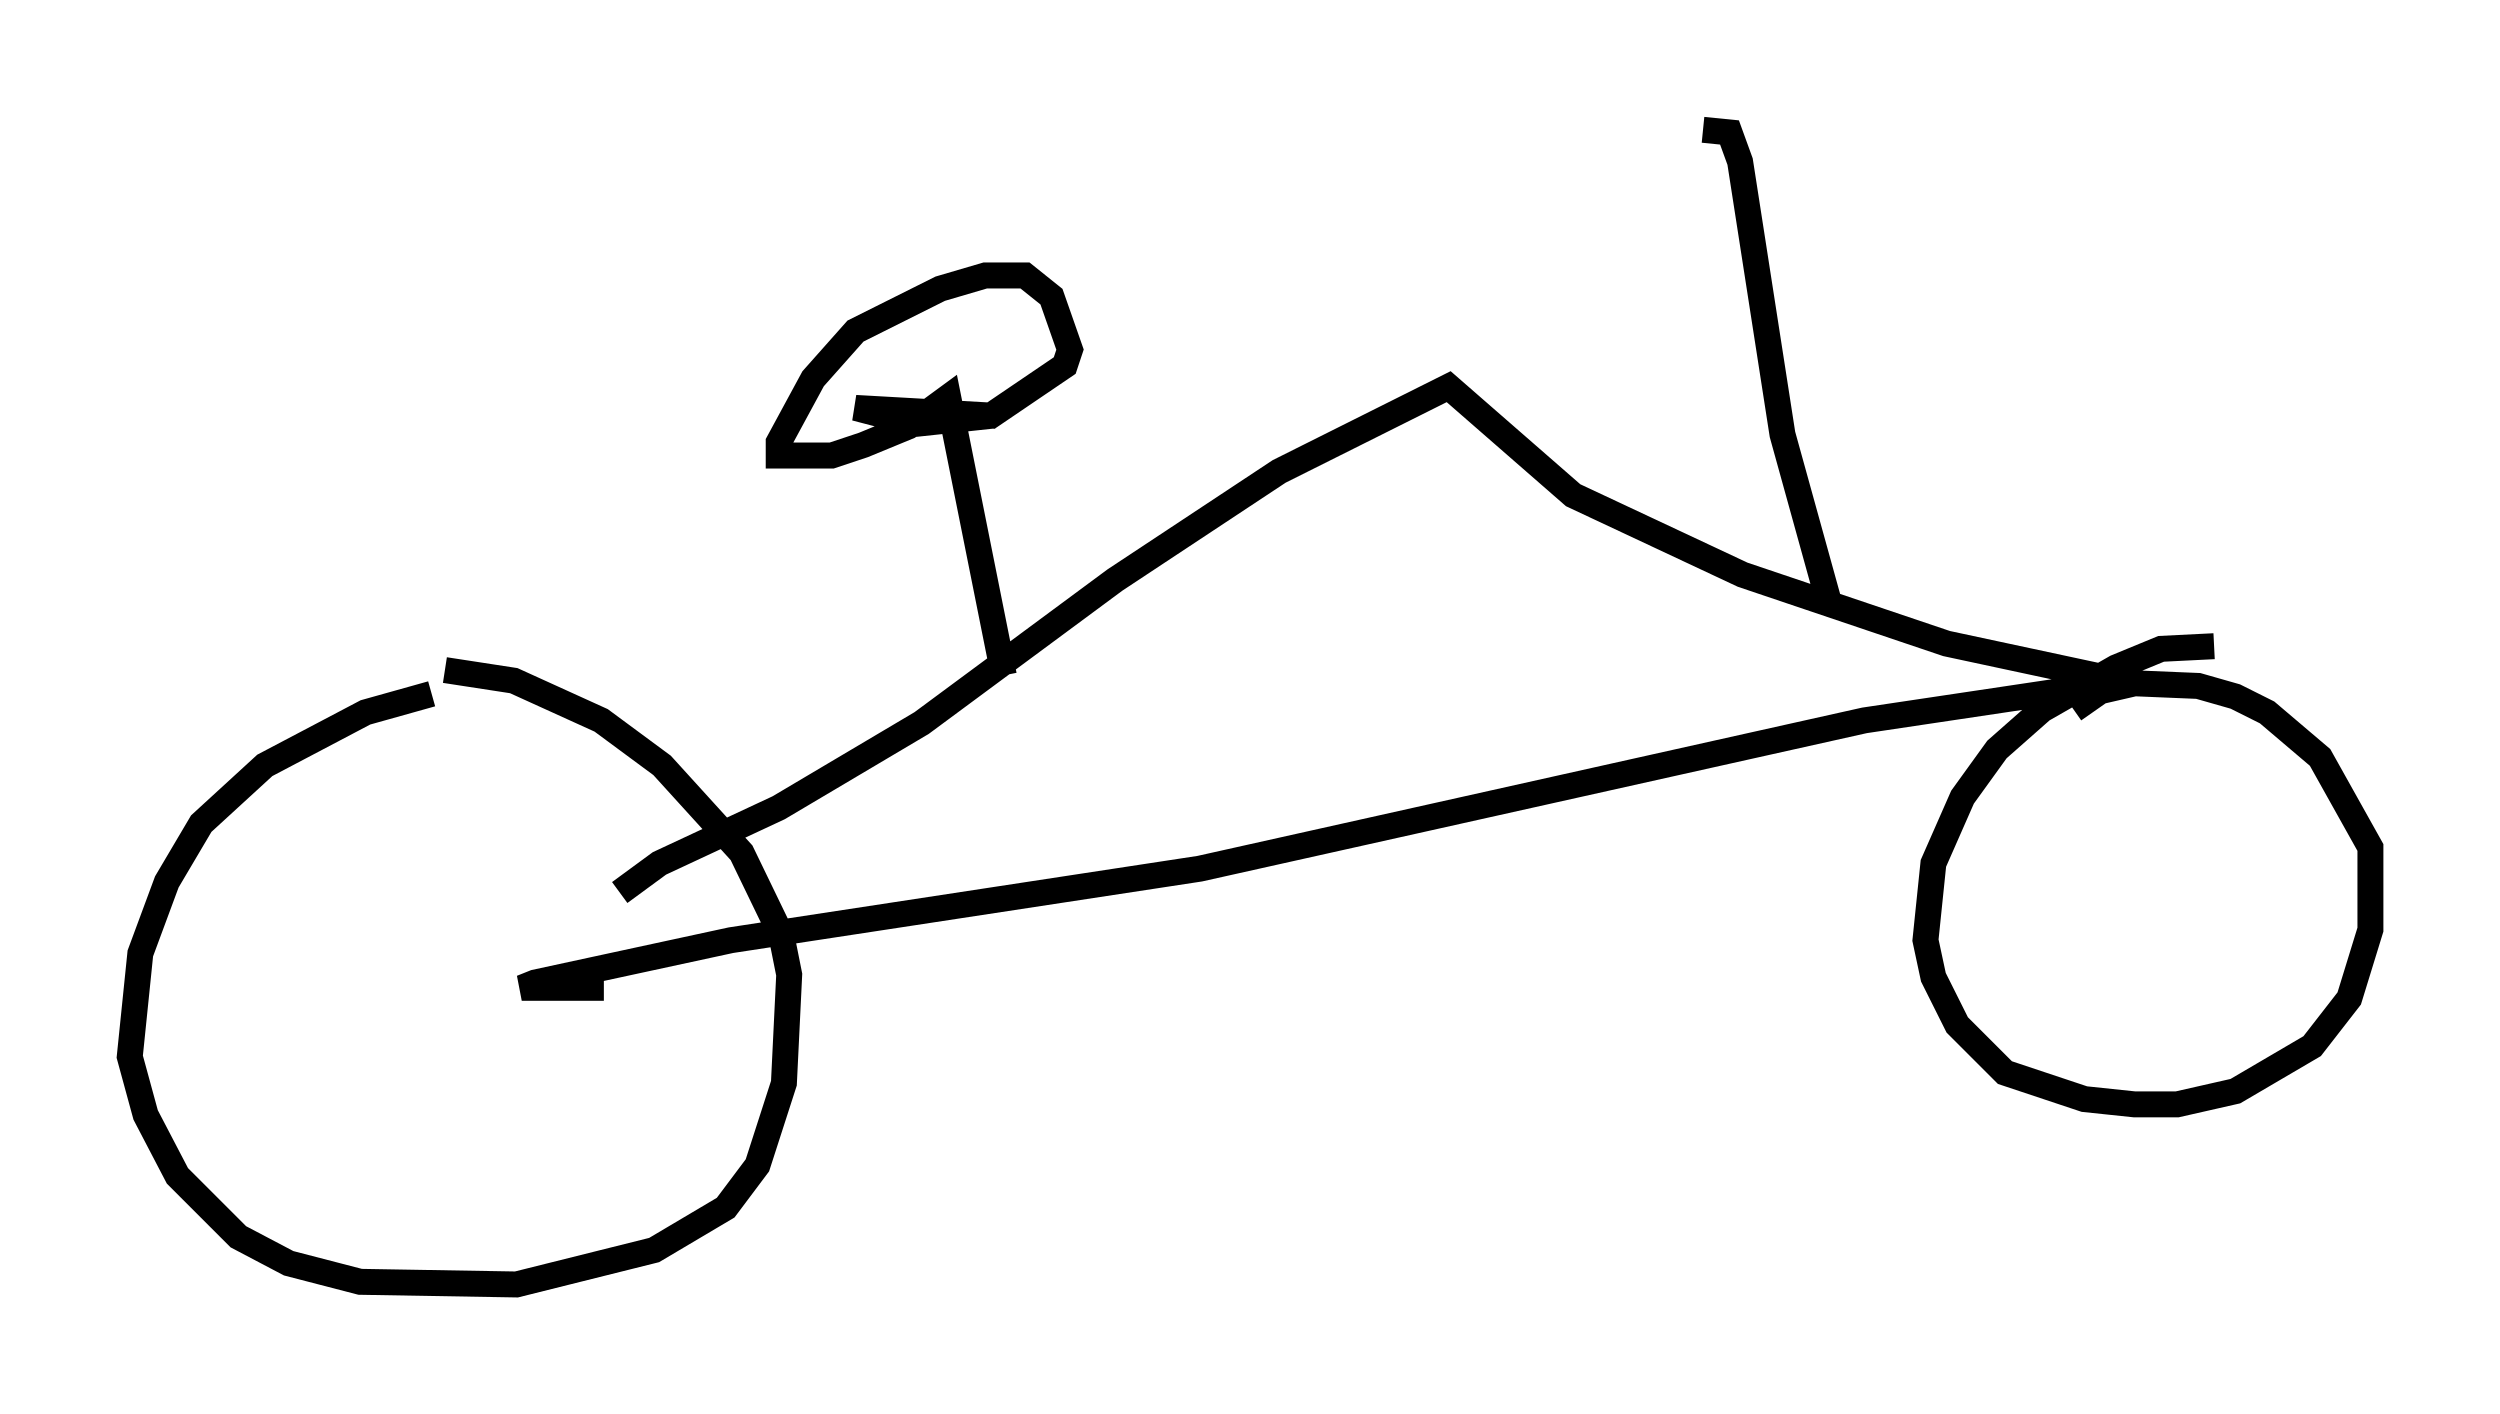 <?xml version="1.0" encoding="utf-8" ?>
<svg baseProfile="full" height="54.509" version="1.1" width="96.363" xmlns="http://www.w3.org/2000/svg" xmlns:ev="http://www.w3.org/2001/xml-events" xmlns:xlink="http://www.w3.org/1999/xlink"><defs /><rect fill="white" height="54.509" width="96.363" x="0" y="0" /><path d="M17.761, 26.744 m-1.123, 0.0 l-2.552, 0.715 -3.879, 2.042 l-2.45, 2.246 -1.327, 2.246 l-1.021, 2.756 -0.408, 3.981 l0.613, 2.246 1.225, 2.348 l2.348, 2.348 1.94, 1.021 l2.756, 0.715 6.023, 0.102 l5.308, -1.327 2.756, -1.633 l1.225, -1.633 1.021, -3.165 l0.204, -4.185 -0.306, -1.531 l-1.531, -3.165 -3.063, -3.369 l-2.348, -1.735 -3.369, -1.531 l-2.654, -0.408 m6.738, 8.575 l1.531, -1.123 4.594, -2.144 l5.513, -3.267 7.452, -5.513 l6.329, -4.185 6.533, -3.267 l4.798, 4.185 6.533, 3.063 l7.861, 2.654 7.146, 1.531 m-0.408, -0.51 l-1.021, 0.613 -8.881, 1.327 l-25.623, 5.717 -18.069, 2.756 l-7.554, 1.633 -0.51, 0.204 l3.165, 0.0 m62.067, -13.169 l-2.042, 0.102 -1.735, 0.715 l-2.858, 1.633 -1.735, 1.531 l-1.327, 1.838 -1.123, 2.552 l-0.306, 2.96 0.306, 1.429 l0.919, 1.838 1.838, 1.838 l3.063, 1.021 1.94, 0.204 l1.633, 0.0 2.246, -0.51 l2.96, -1.735 1.429, -1.838 l0.817, -2.654 0.0, -3.165 l-1.94, -3.471 -2.042, -1.735 l-1.225, -0.613 -1.429, -0.408 l-2.45, -0.102 -1.327, 0.306 l-1.021, 0.715 m-41.242, -1.327 l-2.144, -10.719 -1.531, 1.123 l-1.735, 0.715 -1.225, 0.408 l-2.042, 0.0 0.0, -0.51 l1.327, -2.45 1.633, -1.838 l3.267, -1.633 1.735, -0.51 l1.531, 0.0 1.021, 0.817 l0.715, 2.042 -0.204, 0.613 l-2.858, 1.94 -2.858, 0.306 l-2.348, -0.613 5.41, 0.306 m32.157, 7.35 l-1.838, -6.635 -1.633, -10.515 l-0.408, -1.123 -1.021, -0.102 " fill="none" stroke="black" stroke-width="1" /></svg>